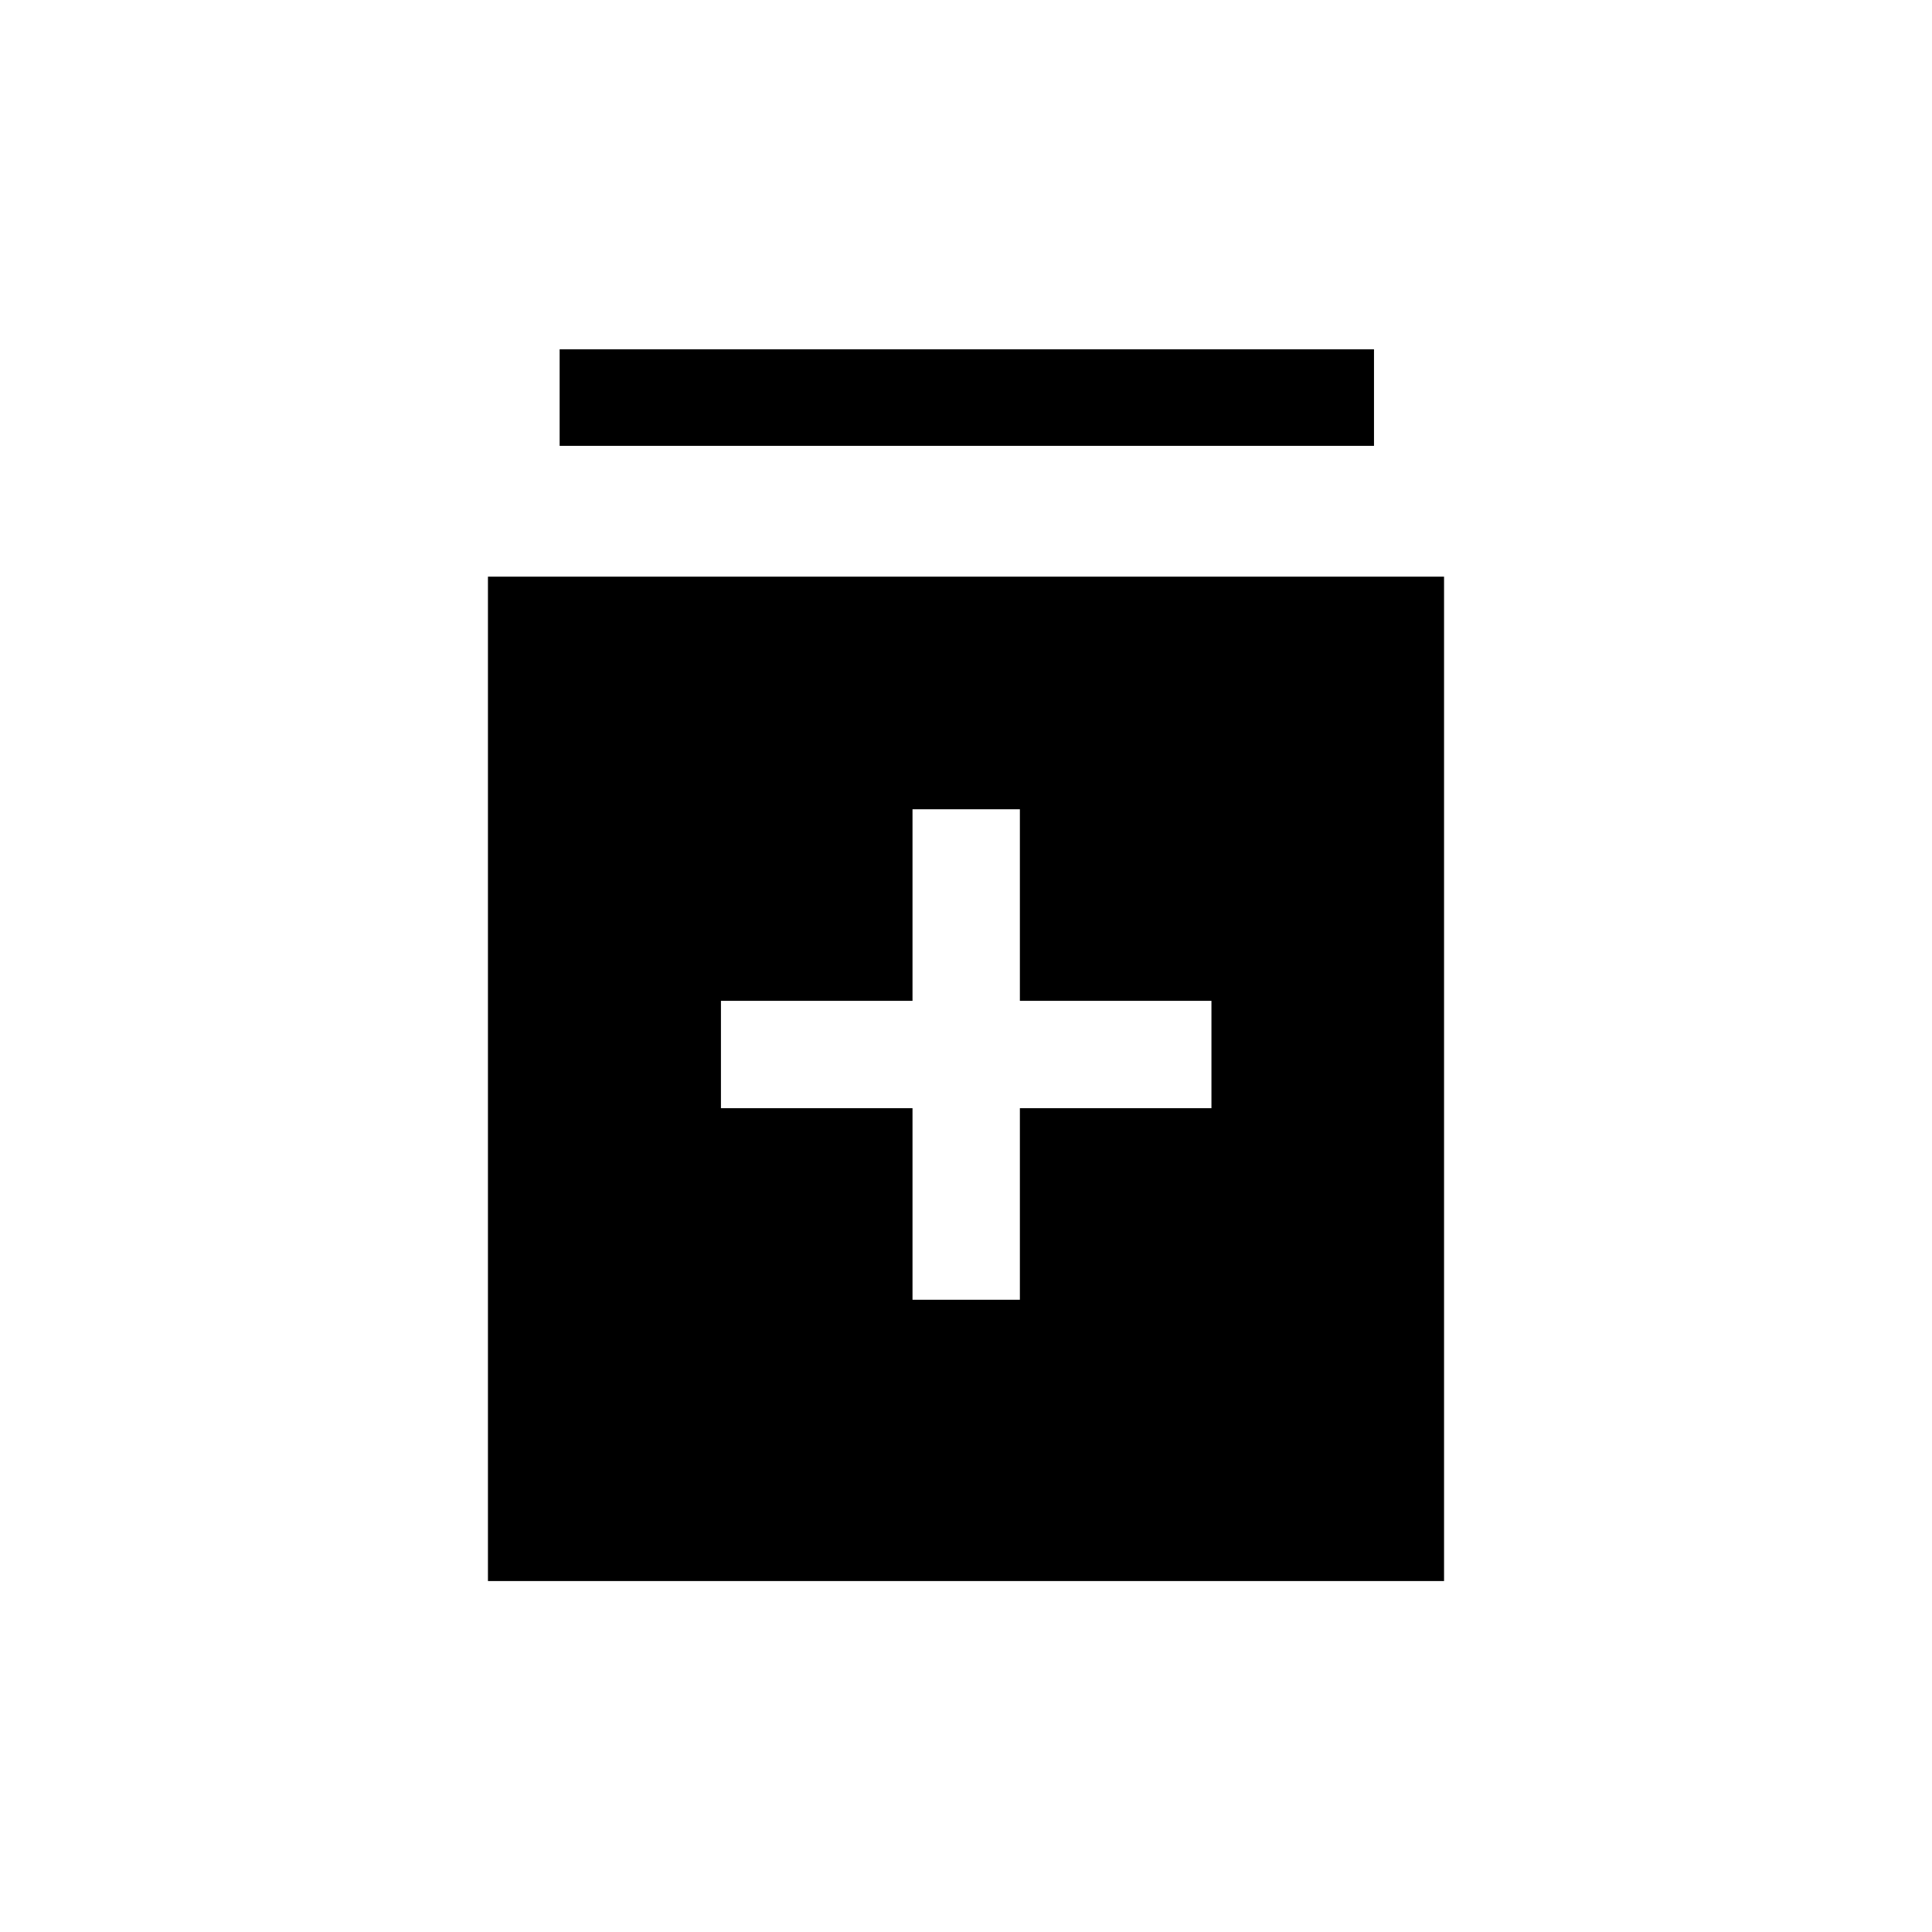 <svg xmlns="http://www.w3.org/2000/svg" height="20" viewBox="0 -960 960 960" width="20"><path d="M453.42-314.16h53.35v-95.19h95.19v-53.34h-95.19v-95.19h-53.35v95.19h-95.19v53.34h95.19v95.19ZM242.46-174.39v-499.07h475.08v499.07H242.46Zm35.62-564.07v-47.96h404.65v47.96H278.08Z"/></svg>